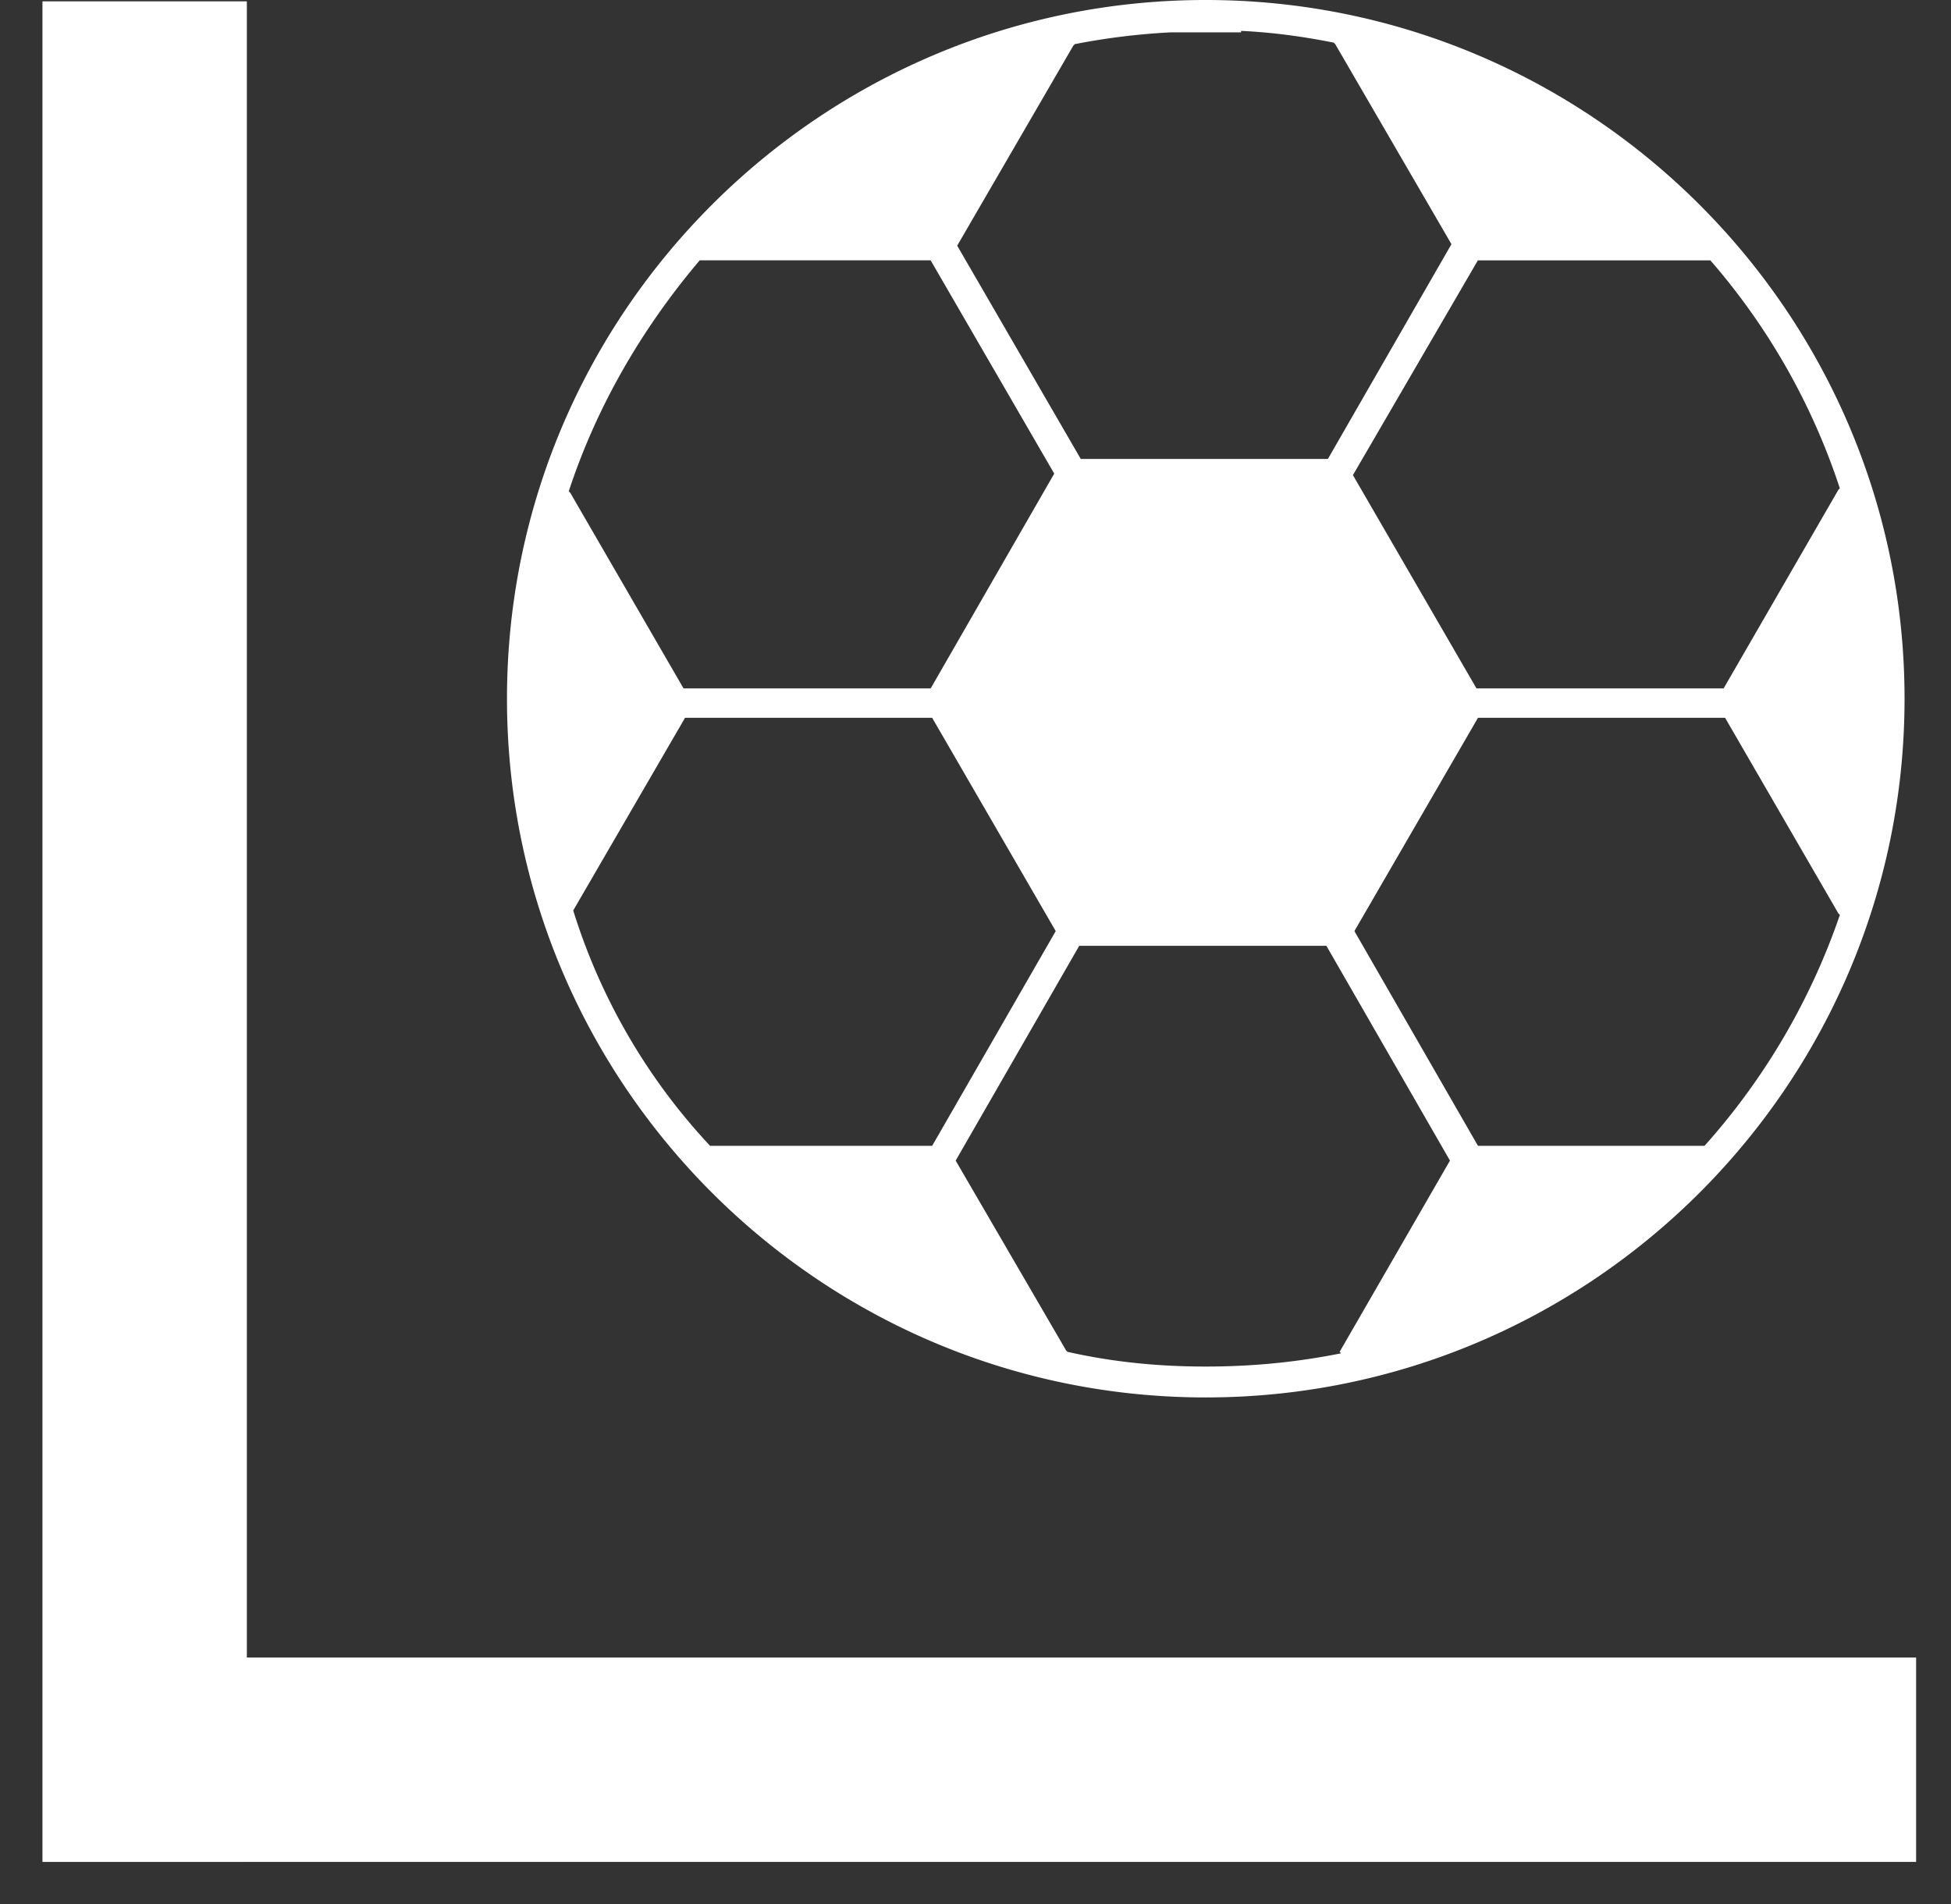 <svg xmlns="http://www.w3.org/2000/svg" width="42" height="41" viewBox="0 0 42 41">
    <rect x="0" y="0" width="42" height="41" fill="#333333" stroke="none"/>
    <g fill="none" fill-rule="evenodd">
        <path fill="#fff" fill-rule="nonzero" d="M25.957 0C17.66 0 10.914 6.746 10.914 15.043c0 8.297 6.746 15.043 15.043 15.043C34.254 30.086 41 23.34 41 15.043 41 6.746 34.254 0 25.957 0zm2.914 29.136c-.95.19-1.9.285-2.914.285-1.013 0-1.995-.095-2.977-.317l-.031-.032-2.376-4.085 2.66-4.624h5.321l2.66 4.624-2.375 4.117.032.032zm-8.836-23.53l2.66 4.591-2.66 4.624h-5.32l-2.439-4.212-.032-.031c.602-1.837 1.584-3.516 2.819-4.973h4.972zm11.78 0h5.005a14.226 14.226 0 0 1 2.787 4.908l-.032.032-2.47 4.275h-5.32l-2.66-4.592 2.69-4.624zM12.34 19.602l2.407-4.148h5.32l2.66 4.592-2.66 4.623h-4.781a13.112 13.112 0 0 1-2.946-5.067zm19.477 5.067l-2.66-4.623 2.66-4.592h5.32l2.439 4.212.032.031a14.509 14.509 0 0 1-2.914 4.972h-4.877zM26.717.665c.697.032 1.362.127 1.995.253l.032.032 2.502 4.307-2.66 4.624h-5.32l-2.66-4.592 2.5-4.307.033-.032a14.624 14.624 0 0 1 2.058-.253h1.52V.665z"/>
        <path stroke="#fff" stroke-linecap="square" stroke-width="4.4" d="M3.114 2.229v35.657M39.049 37.886H5.62"/>
    </g>
</svg>
